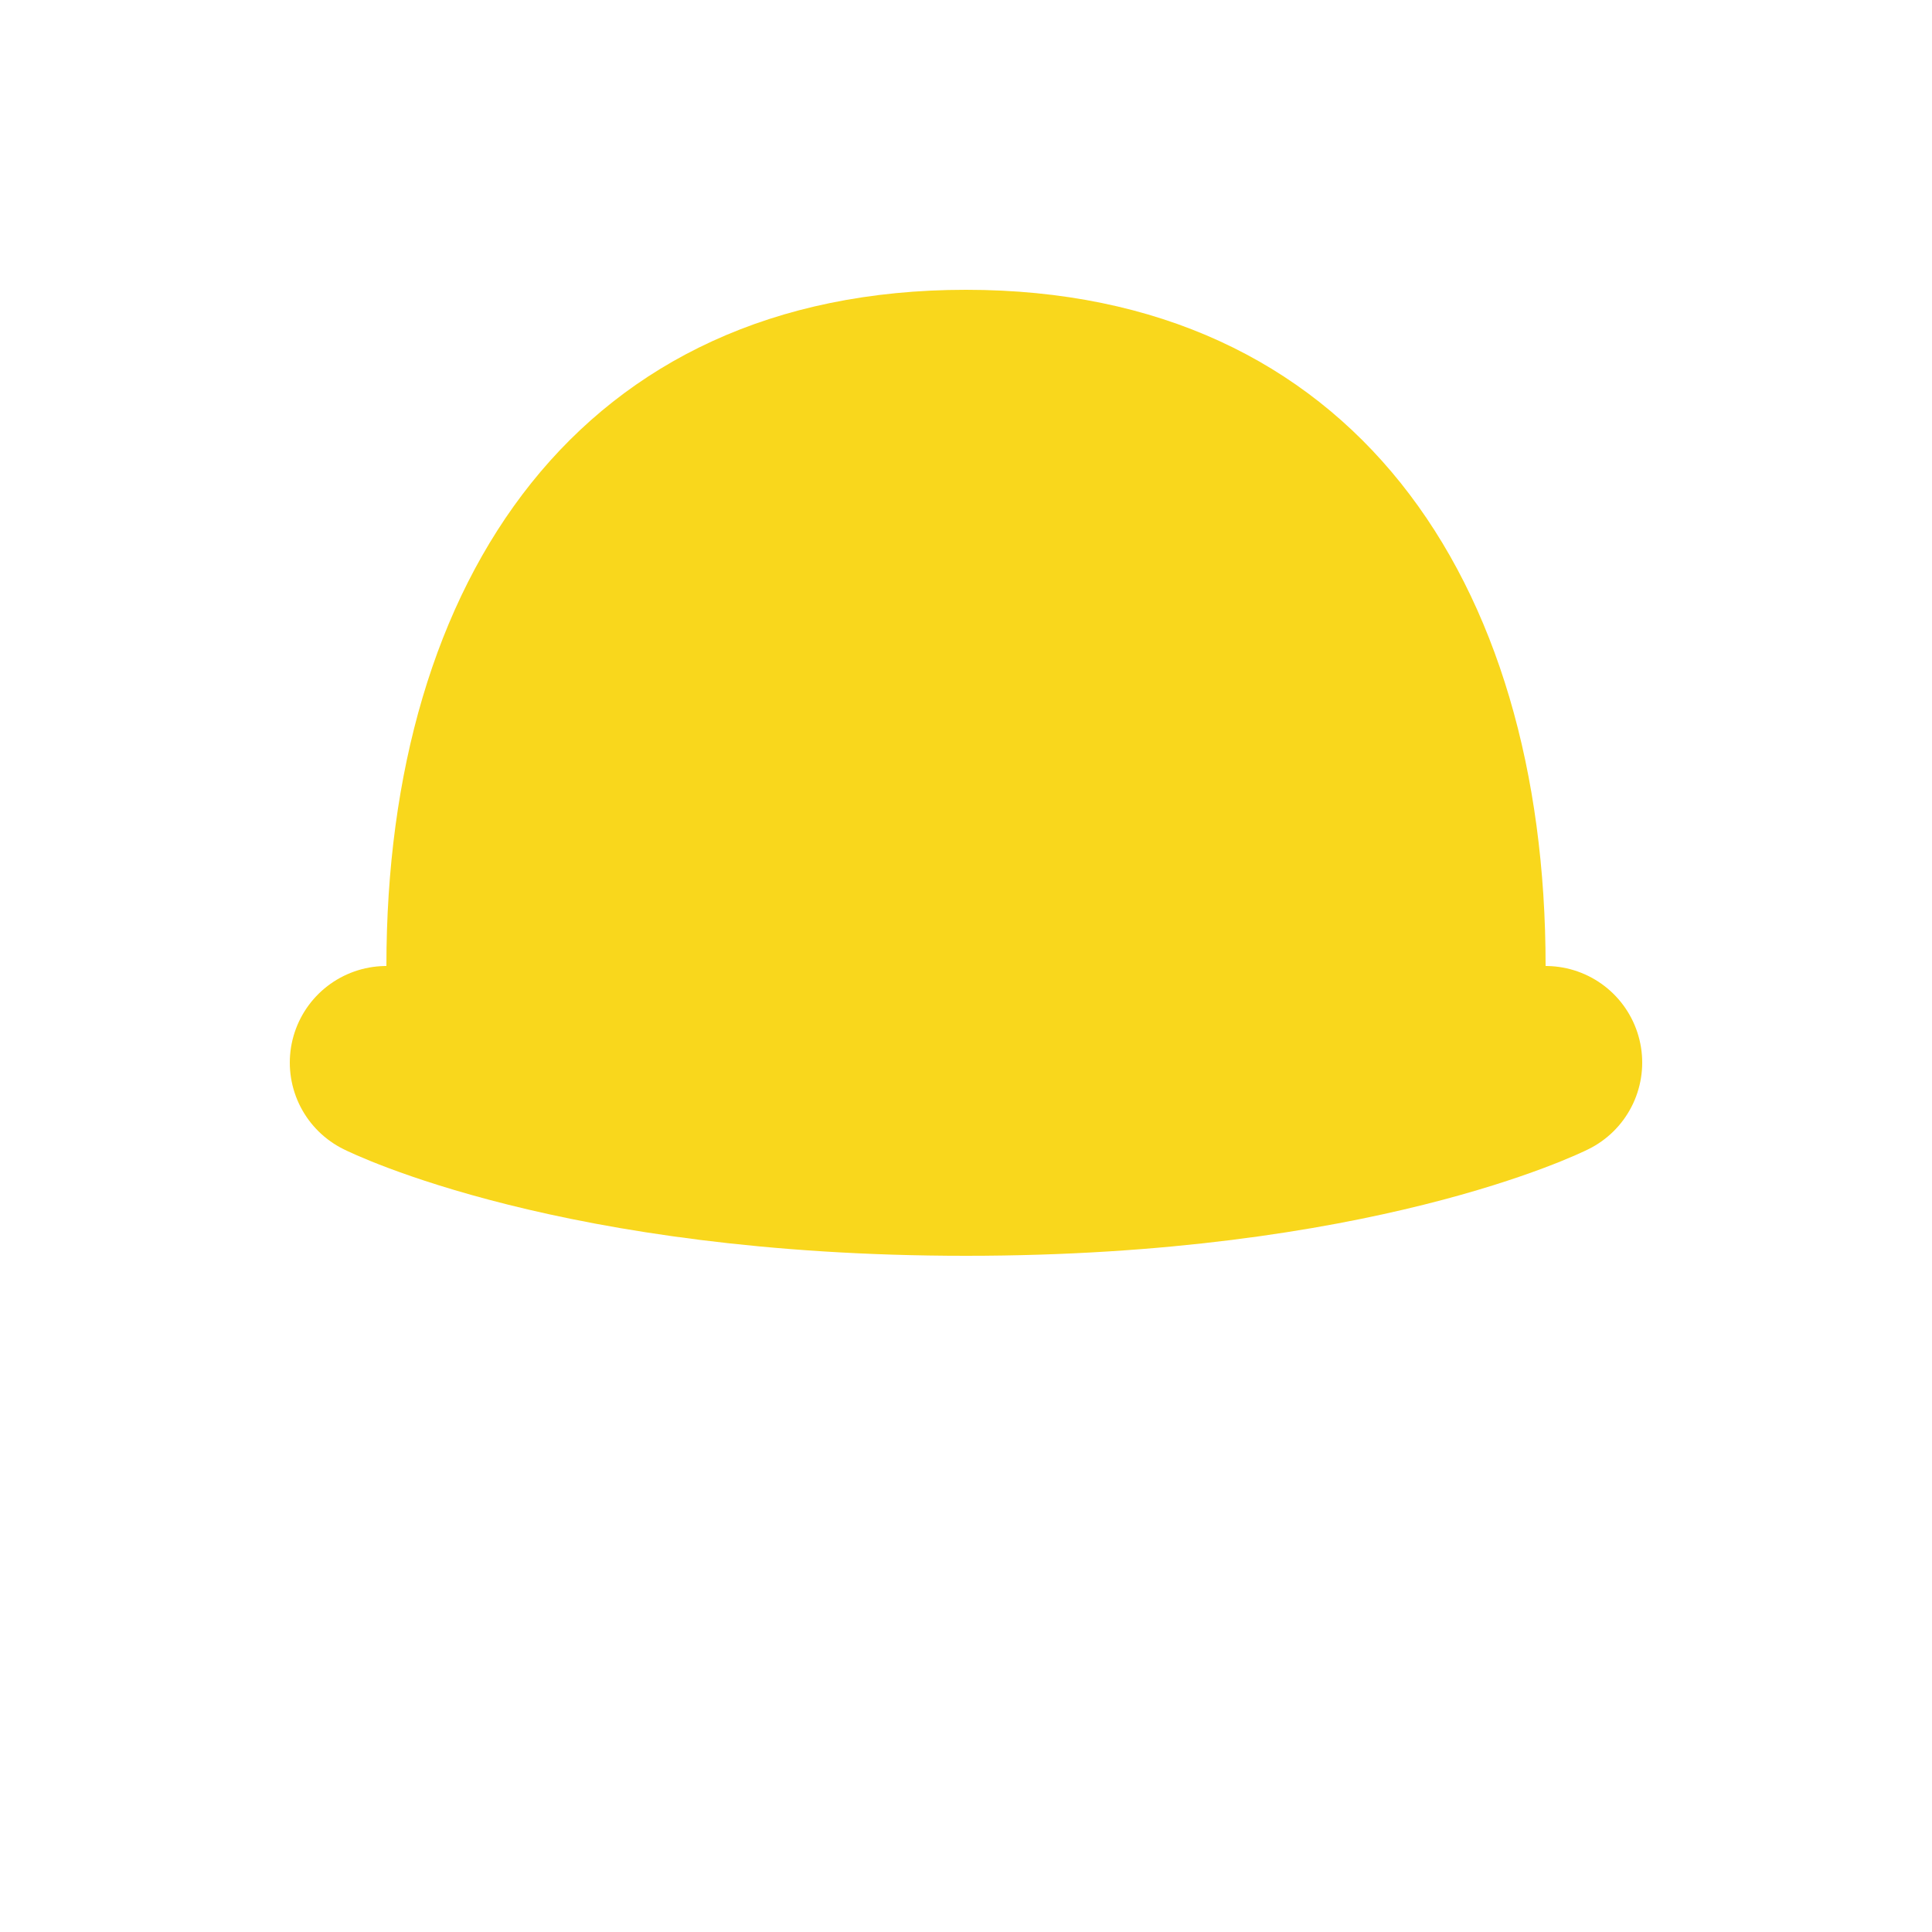 <svg width="200" height="200" viewBox="0 0 200 200" fill="none" xmlns="http://www.w3.org/2000/svg">
  <path d="M40 100C40 60 60 30 100 30C140 30 160 60 160 100V110H40V100Z" fill="#F9D71C" />
  <path d="M40 110C40 110 60 120 100 120C140 120 160 110 160 110" stroke="#F9D71C" stroke-width="20" stroke-linecap="round" />
</svg>

